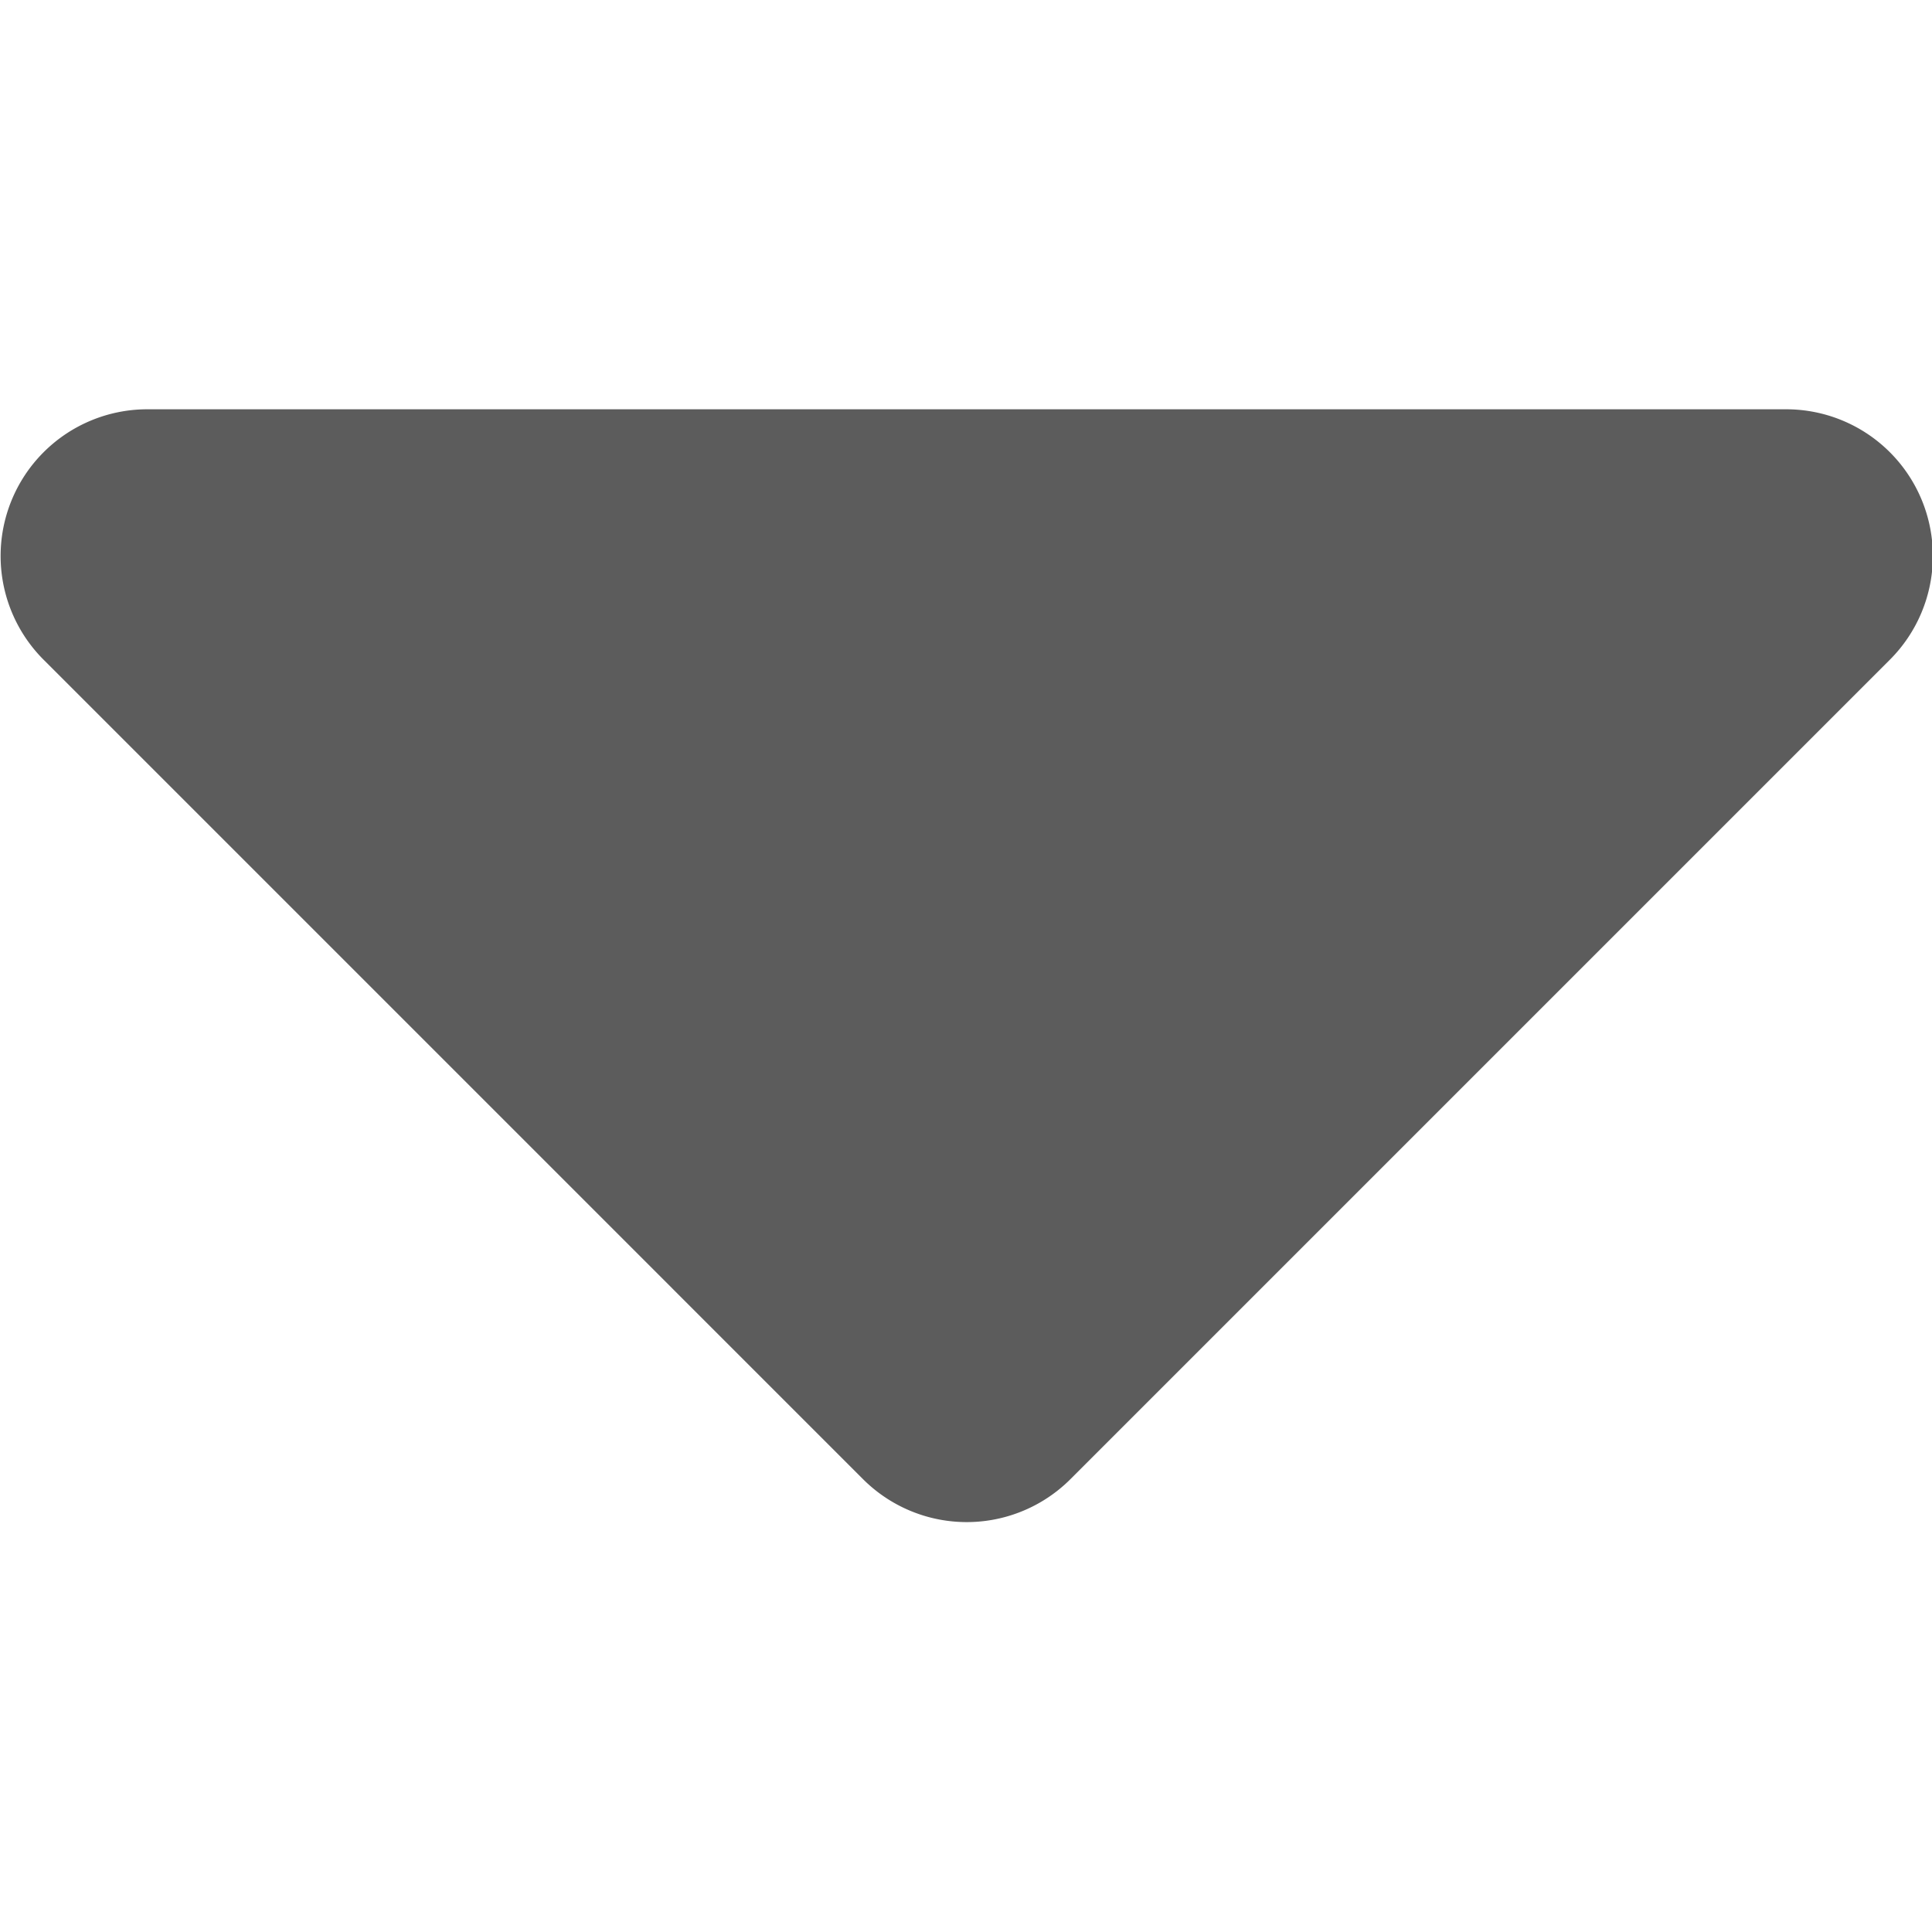 <svg xmlns="http://www.w3.org/2000/svg" style="fill: #5c5c5c" viewBox="5.41 9 13.17 7.59" width="9" height="9">
<path d="M6.41,9H17.59a1,1,0,0,1,.7,1.71l-5.58,5.58a1,1,0,0,1-1.42,0L5.71,10.71A1,1,0,0,1,6.41,9Z">
</path>
</svg>

